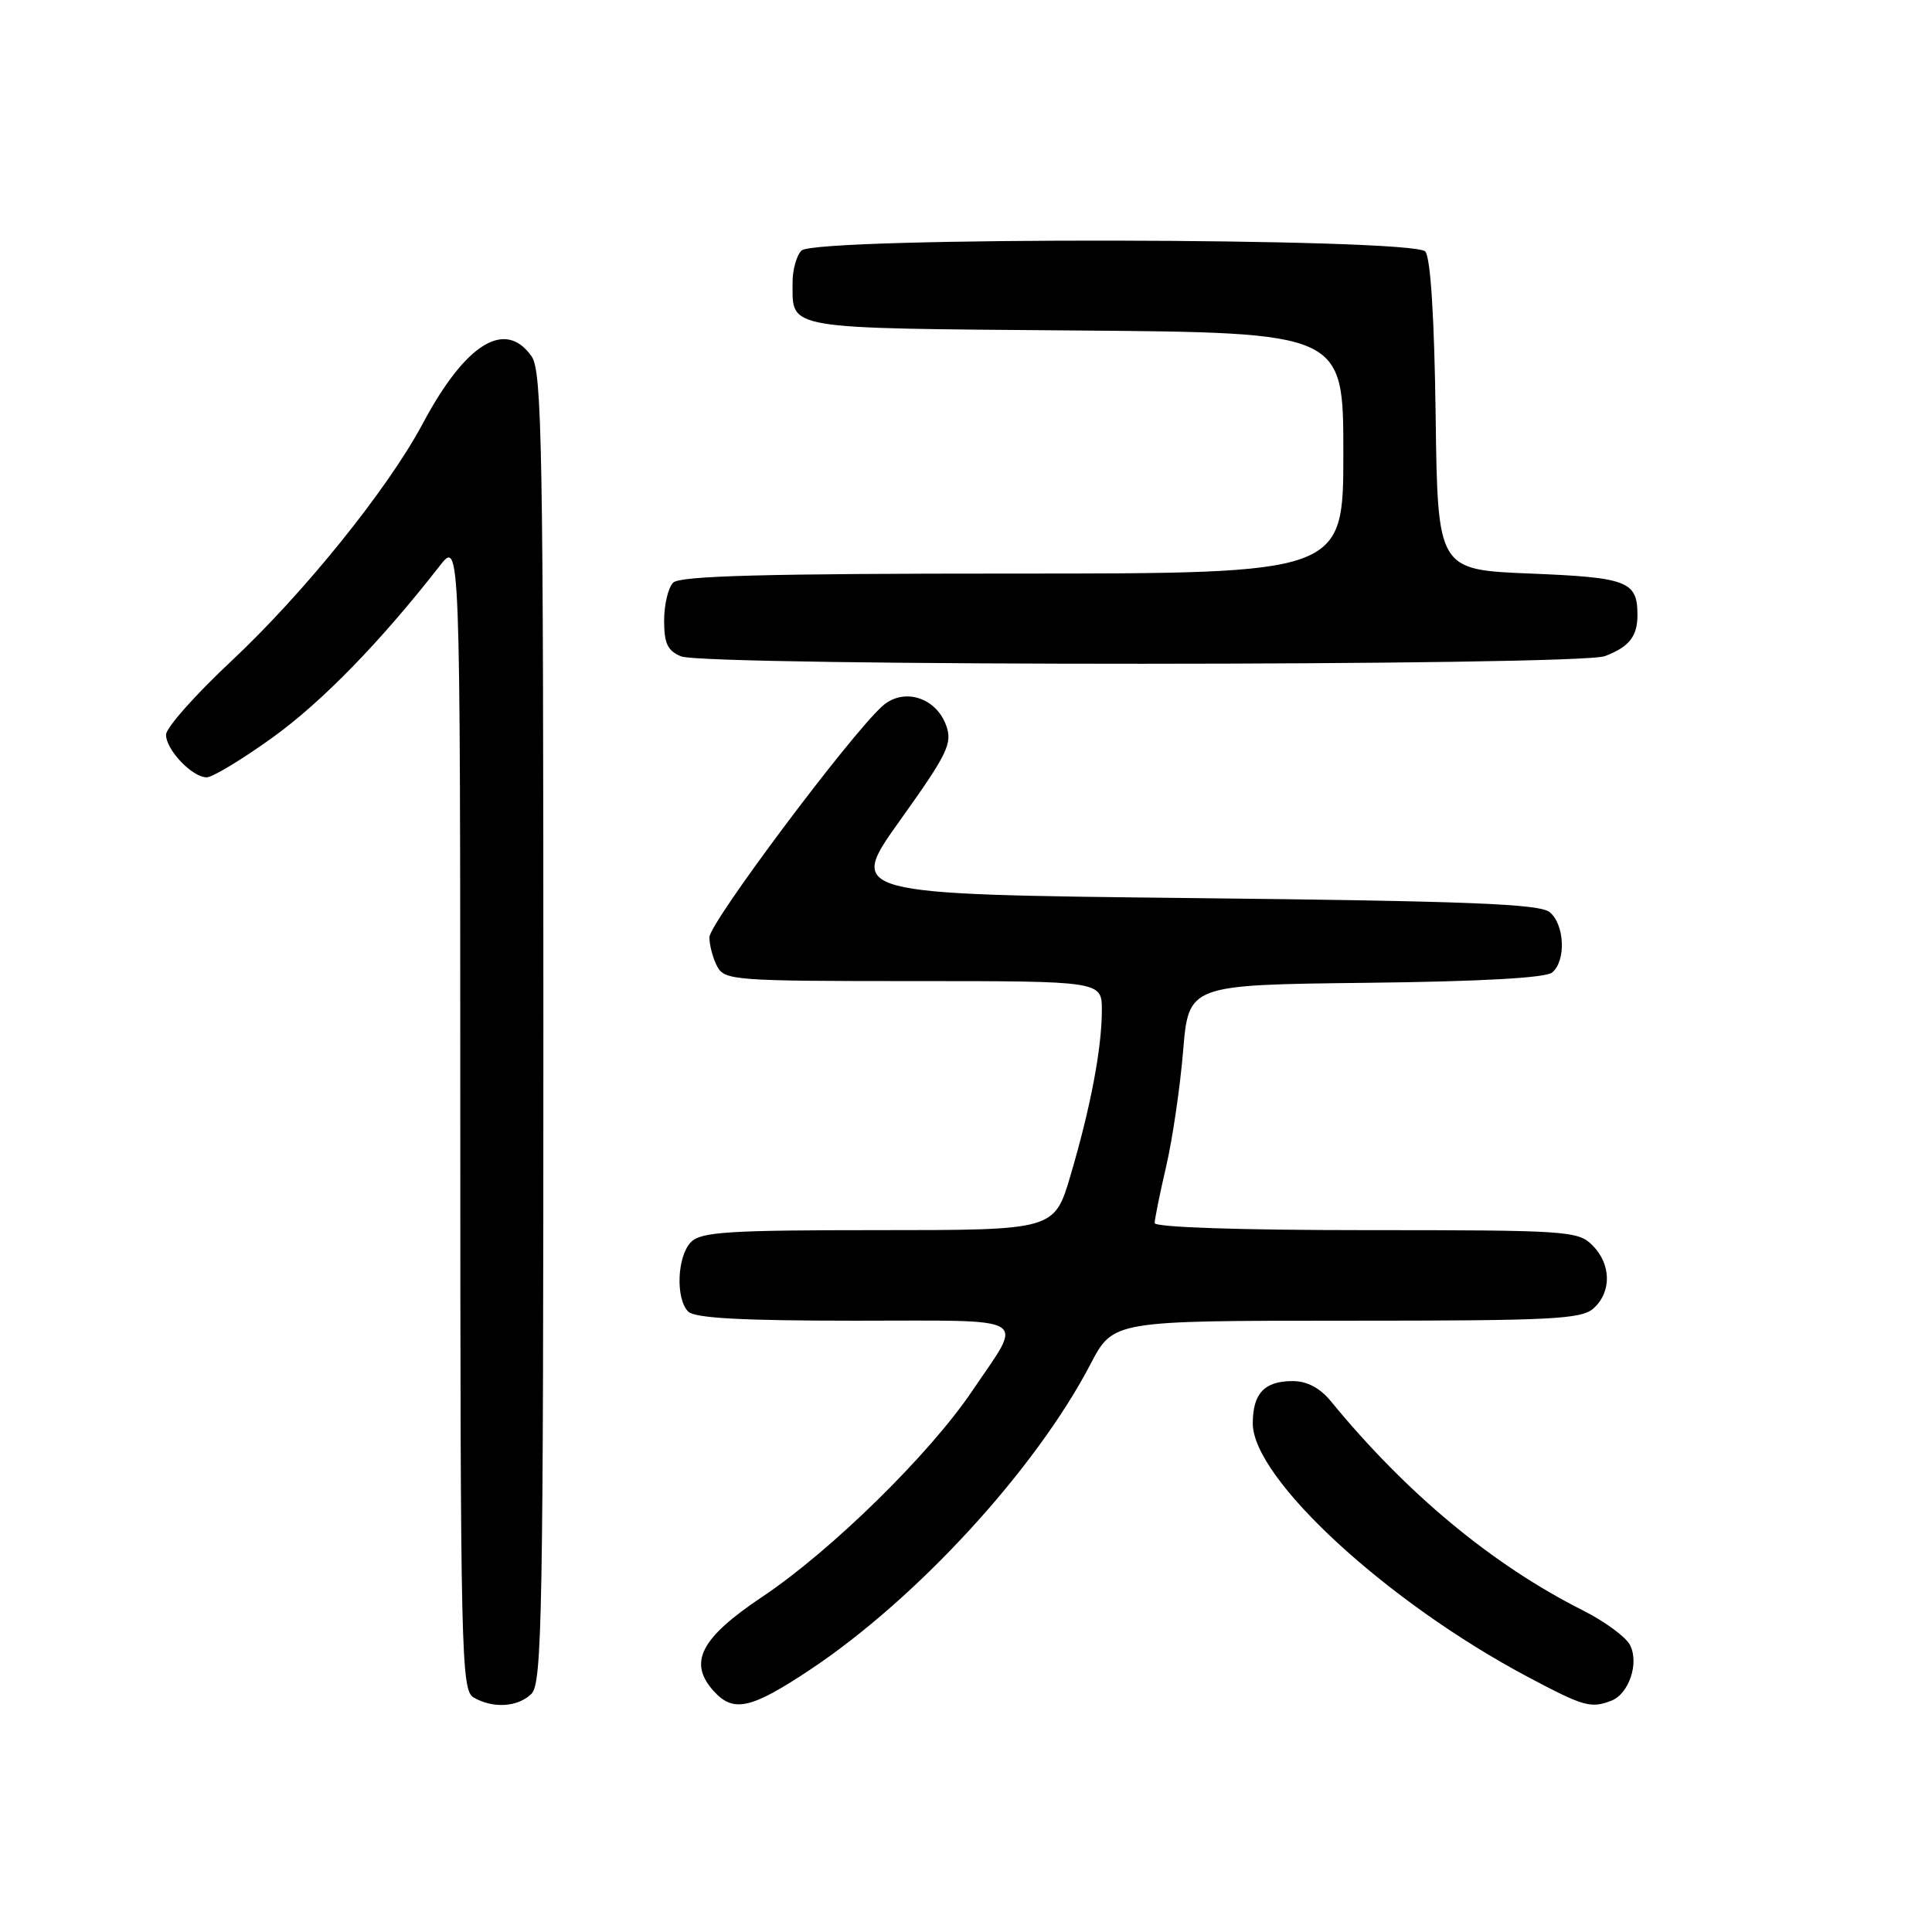 <?xml version="1.0" encoding="UTF-8" standalone="no"?>
<!DOCTYPE svg PUBLIC "-//W3C//DTD SVG 1.1//EN" "http://www.w3.org/Graphics/SVG/1.1/DTD/svg11.dtd" >
<svg xmlns="http://www.w3.org/2000/svg" xmlns:xlink="http://www.w3.org/1999/xlink" version="1.1" viewBox="0 0 256 256">
 <g >
 <path fill="currentColor"
d=" M 70.43 224.43 C 71.83 223.02 72.00 213.64 72.00 136.15 C 72.00 59.29 71.82 49.19 70.44 47.22 C 66.95 42.24 61.68 45.50 56.01 56.14 C 51.39 64.80 40.30 78.56 30.65 87.60 C 25.89 92.05 22.00 96.44 22.00 97.35 C 22.00 99.36 25.47 103.00 27.39 103.00 C 28.15 103.00 32.07 100.64 36.08 97.75 C 42.62 93.05 50.38 85.09 58.25 75.00 C 60.98 71.50 60.98 71.50 60.99 147.70 C 61.00 219.21 61.11 223.96 62.75 224.92 C 65.33 226.42 68.64 226.21 70.43 224.43 Z  M 107.33 221.25 C 121.51 211.82 137.22 194.70 144.50 180.75 C 147.50 175.00 147.50 175.00 178.42 175.00 C 205.79 175.00 209.55 174.81 211.17 173.35 C 213.57 171.17 213.50 167.50 211.00 165.00 C 209.10 163.10 207.67 163.00 181.00 163.00 C 164.23 163.00 153.00 162.62 153.00 162.06 C 153.00 161.55 153.68 158.17 154.52 154.57 C 155.36 150.96 156.37 144.07 156.77 139.25 C 157.50 130.50 157.50 130.50 180.92 130.23 C 196.15 130.06 204.81 129.58 205.67 128.86 C 207.53 127.32 207.33 122.52 205.35 120.87 C 204.02 119.77 194.69 119.40 157.97 119.00 C 112.25 118.50 112.25 118.50 119.29 108.66 C 125.52 99.94 126.22 98.52 125.39 96.18 C 124.06 92.39 119.71 91.05 116.91 93.57 C 112.59 97.46 94.00 122.30 94.00 124.19 C 94.00 125.26 94.47 127.00 95.04 128.07 C 96.02 129.90 97.38 130.00 121.04 130.00 C 146.00 130.00 146.00 130.00 146.00 133.86 C 146.00 138.88 144.52 146.70 141.85 155.75 C 139.71 163.00 139.71 163.00 116.43 163.00 C 96.59 163.00 92.91 163.23 91.57 164.57 C 89.72 166.43 89.49 172.09 91.20 173.80 C 92.06 174.66 98.38 175.00 113.31 175.00 C 137.10 175.00 135.67 174.15 128.85 184.27 C 123.18 192.69 110.14 205.48 101.00 211.59 C 92.81 217.06 91.15 220.30 94.58 224.09 C 97.19 226.97 99.51 226.45 107.33 221.25 Z  M 213.49 225.36 C 215.86 224.46 217.24 220.31 215.96 217.93 C 215.39 216.87 212.58 214.81 209.71 213.37 C 197.73 207.33 186.36 197.89 176.33 185.65 C 174.89 183.90 173.17 183.00 171.28 183.00 C 167.54 183.00 166.00 184.64 166.00 188.61 C 166.00 195.91 183.74 212.27 202.41 222.18 C 209.84 226.13 210.79 226.40 213.49 225.36 Z  M 212.66 86.94 C 215.87 85.72 216.97 84.33 216.97 81.50 C 216.97 77.02 215.69 76.52 202.79 76.00 C 190.50 75.50 190.50 75.50 190.23 55.08 C 190.06 42.07 189.56 34.17 188.86 33.33 C 187.33 31.49 108.04 31.36 106.20 33.20 C 105.54 33.86 105.01 35.77 105.02 37.45 C 105.05 43.73 103.53 43.47 142.46 43.79 C 178.00 44.07 178.00 44.07 178.00 60.04 C 178.00 76.00 178.00 76.00 134.20 76.00 C 101.47 76.00 90.10 76.30 89.20 77.20 C 88.54 77.86 88.00 80.12 88.00 82.23 C 88.00 85.27 88.47 86.25 90.25 86.97 C 93.55 88.30 209.17 88.27 212.66 86.94 Z "/>
</g>
</svg>